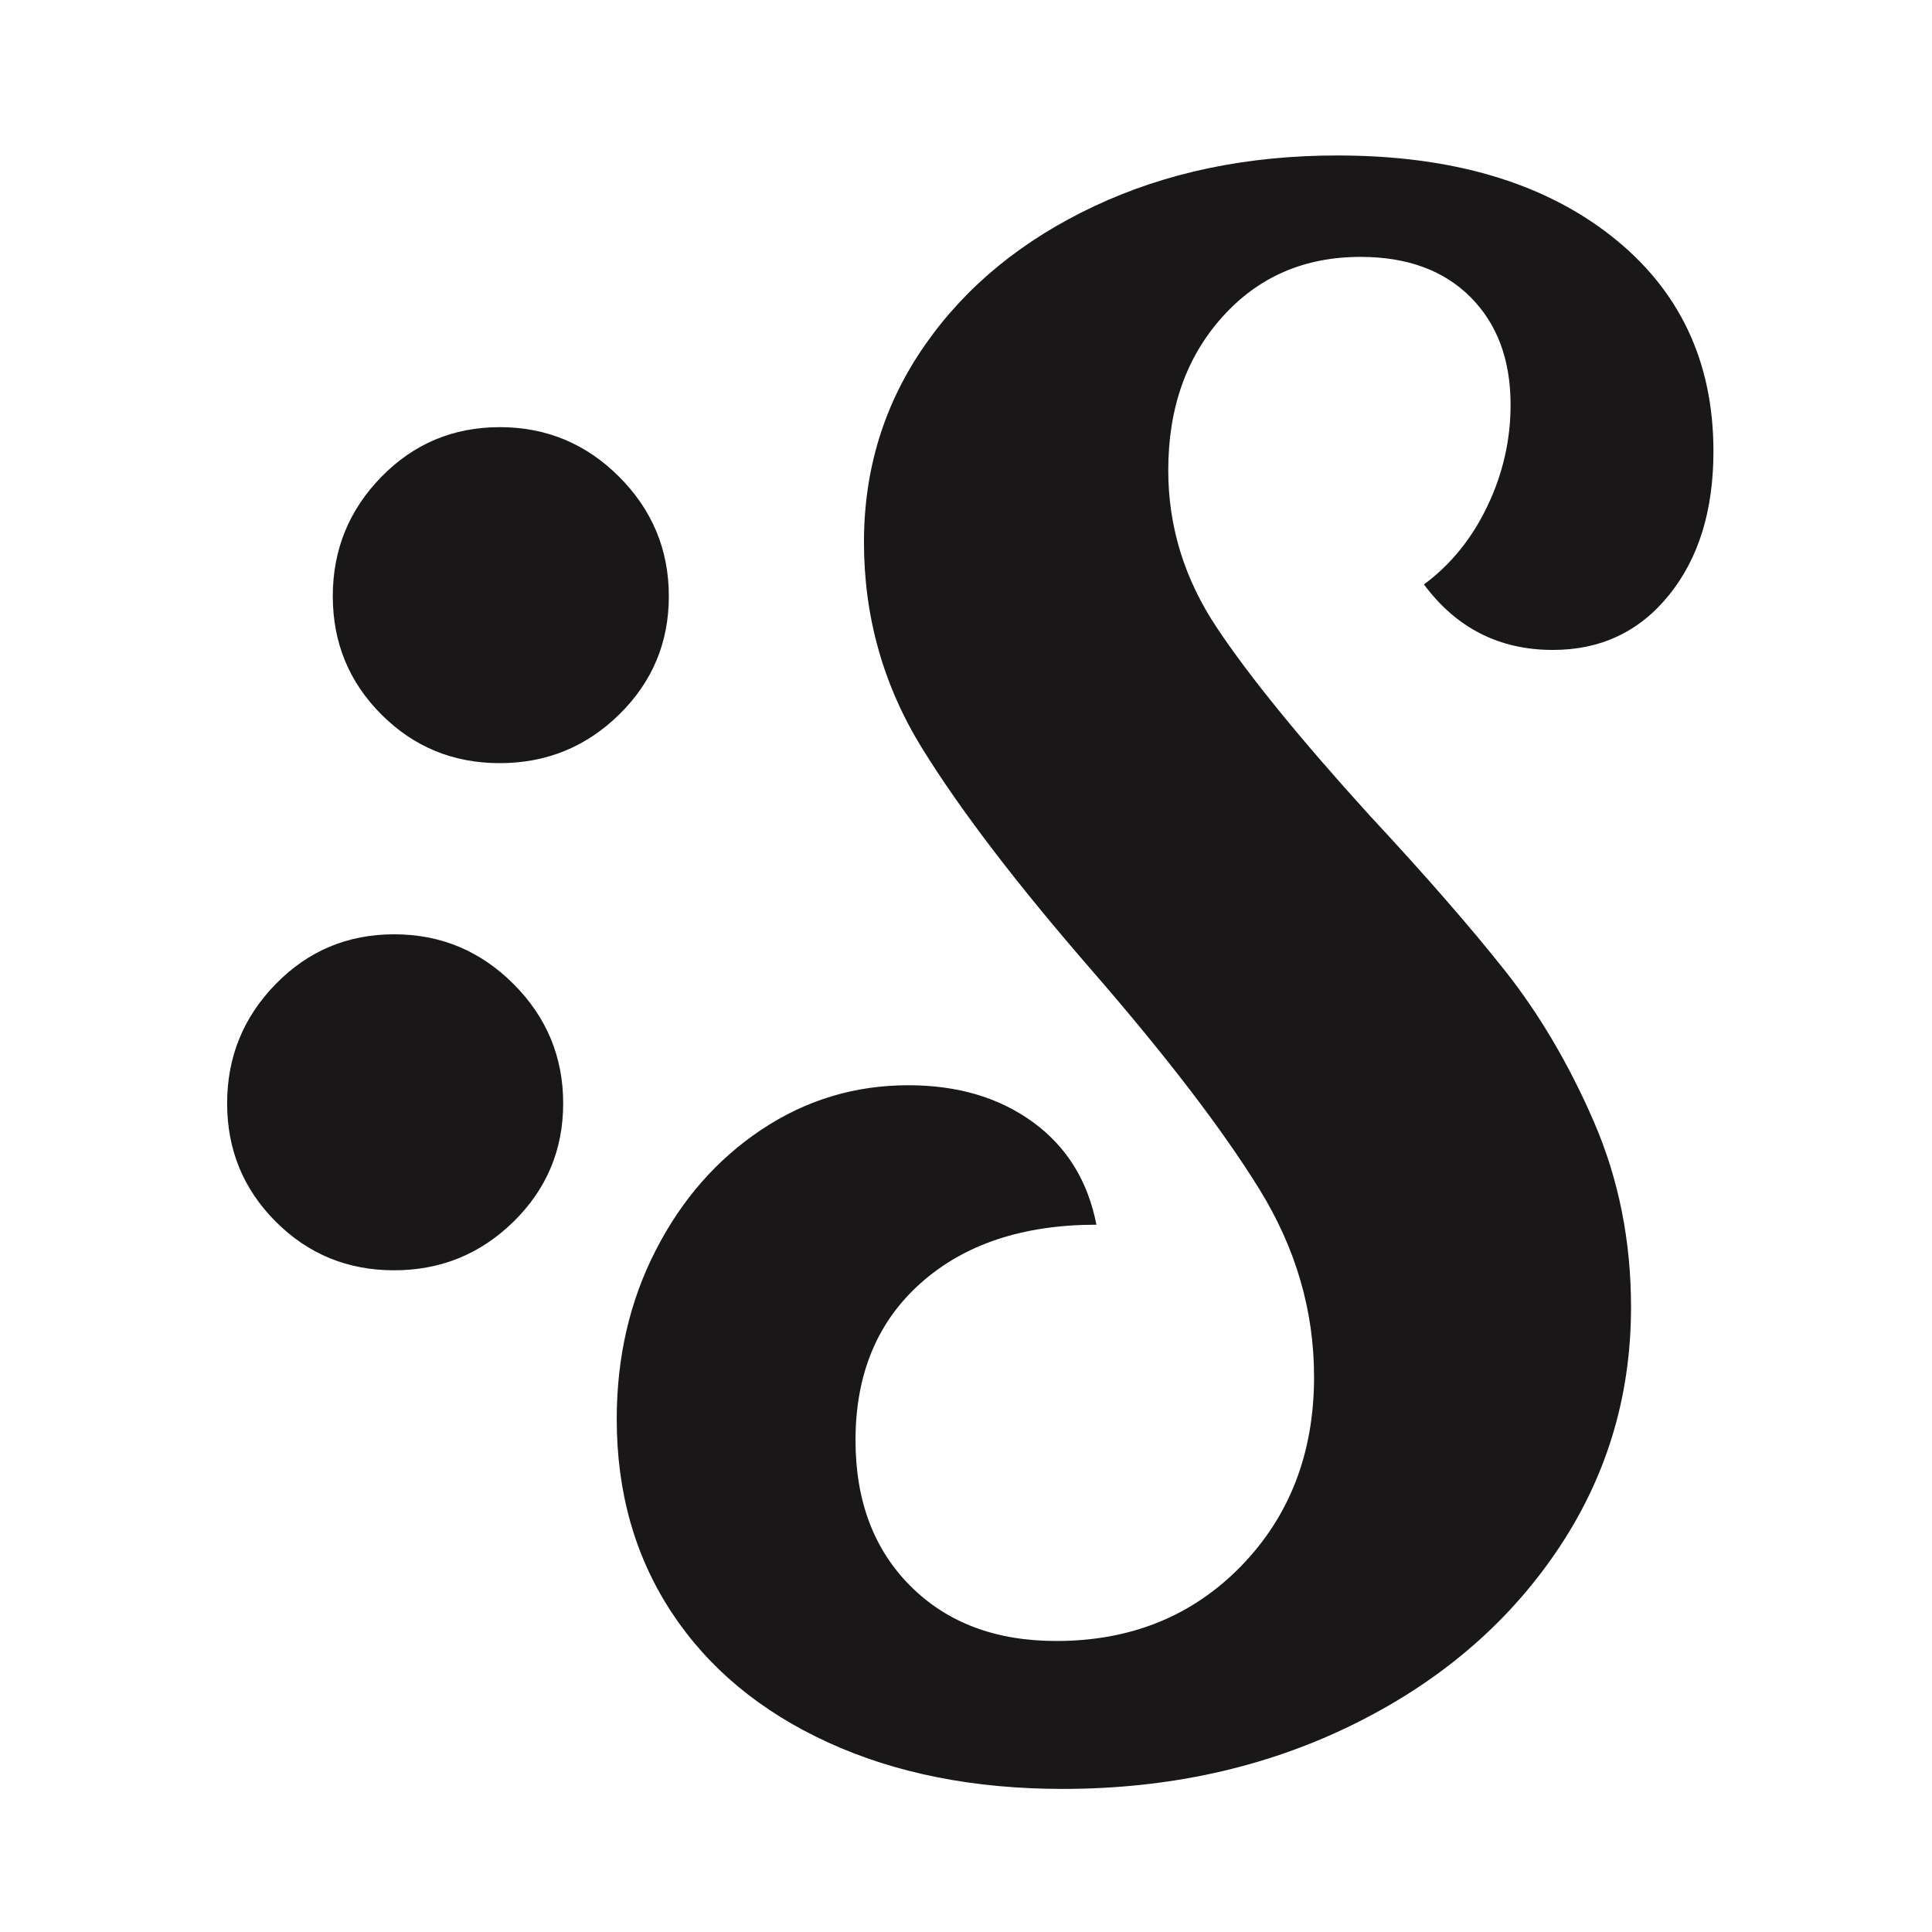 <?xml version="1.0" encoding="UTF-8"?>
<svg width="32px" height="32px" viewBox="0 0 32 32" xmlns="http://www.w3.org/2000/svg" xmlns:xlink="http://www.w3.org/1999/xlink" version="1.1">
 <style>
 path {
  fill: #191717;
 }
 @media (prefers-color-scheme: dark) {
  path {
   fill: #eae9e9;
  }
 }
 </style>
 <g>
  <path d="M17.6 29.63 C16.13 29.63 14.835 29.373 13.715 28.86 12.595 28.347 11.732 27.629 11.125 26.708 10.518 25.786 10.215 24.718 10.215 23.505 10.215 22.478 10.431 21.545 10.863 20.705 11.294 19.865 11.877 19.2 12.613 18.71 13.348 18.22 14.158 17.975 15.045 17.975 15.862 17.975 16.55 18.179 17.11 18.587 17.67 18.996 18.02 19.562 18.16 20.285 16.947 20.285 15.978 20.606 15.255 21.248 14.532 21.889 14.17 22.758 14.17 23.855 14.17 24.858 14.473 25.663 15.08 26.27 15.687 26.877 16.492 27.18 17.495 27.18 18.732 27.18 19.752 26.766 20.558 25.938 21.363 25.109 21.765 24.065 21.765 22.805 21.765 21.708 21.462 20.67 20.855 19.69 20.248 18.71 19.338 17.52 18.125 16.12 16.865 14.673 15.914 13.431 15.272 12.392 14.631 11.354 14.31 10.217 14.31 8.98 14.31 7.767 14.648 6.676 15.325 5.708 16.002 4.739 16.935 3.975 18.125 3.415 19.315 2.855 20.657 2.575 22.15 2.575 24.04 2.575 25.551 3.018 26.683 3.905 27.814 4.792 28.38 5.982 28.38 7.475 28.38 8.455 28.135 9.248 27.645 9.855 27.155 10.462 26.513 10.765 25.72 10.765 24.833 10.765 24.122 10.403 23.585 9.68 24.028 9.353 24.378 8.922 24.635 8.385 24.892 7.848 25.02 7.288 25.02 6.705 25.02 5.958 24.798 5.363 24.355 4.92 23.912 4.477 23.305 4.255 22.535 4.255 21.602 4.255 20.838 4.587 20.243 5.253 19.647 5.918 19.35 6.763 19.35 7.79 19.35 8.723 19.618 9.592 20.155 10.397 20.692 11.203 21.532 12.235 22.675 13.495 23.608 14.498 24.361 15.362 24.933 16.085 25.504 16.808 25.994 17.642 26.403 18.587 26.811 19.533 27.015 20.553 27.015 21.65 27.015 23.143 26.601 24.497 25.772 25.71 24.944 26.923 23.813 27.88 22.378 28.58 20.942 29.28 19.35 29.63 17.6 29.63 Z" fill-opacity="1" stroke="none"/>
  <path d="M8.278 12.64 C7.507 12.64 6.854 12.372 6.318 11.835 5.781 11.298 5.512 10.645 5.512 9.875 5.512 9.105 5.781 8.446 6.318 7.897 6.854 7.349 7.507 7.075 8.278 7.075 9.048 7.075 9.707 7.349 10.255 7.897 10.803 8.446 11.078 9.105 11.078 9.875 11.078 10.645 10.803 11.298 10.255 11.835 9.707 12.372 9.048 12.64 8.278 12.64 Z M6.528 21.04 C5.757 21.04 5.104 20.772 4.568 20.235 4.031 19.698 3.762 19.045 3.762 18.275 3.762 17.505 4.031 16.846 4.568 16.298 5.104 15.749 5.757 15.475 6.528 15.475 7.298 15.475 7.957 15.749 8.505 16.298 9.053 16.846 9.328 17.505 9.328 18.275 9.328 19.045 9.053 19.698 8.505 20.235 7.957 20.772 7.298 21.04 6.528 21.04 Z" fill-opacity="1" stroke="none"/>
 </g>
</svg>
